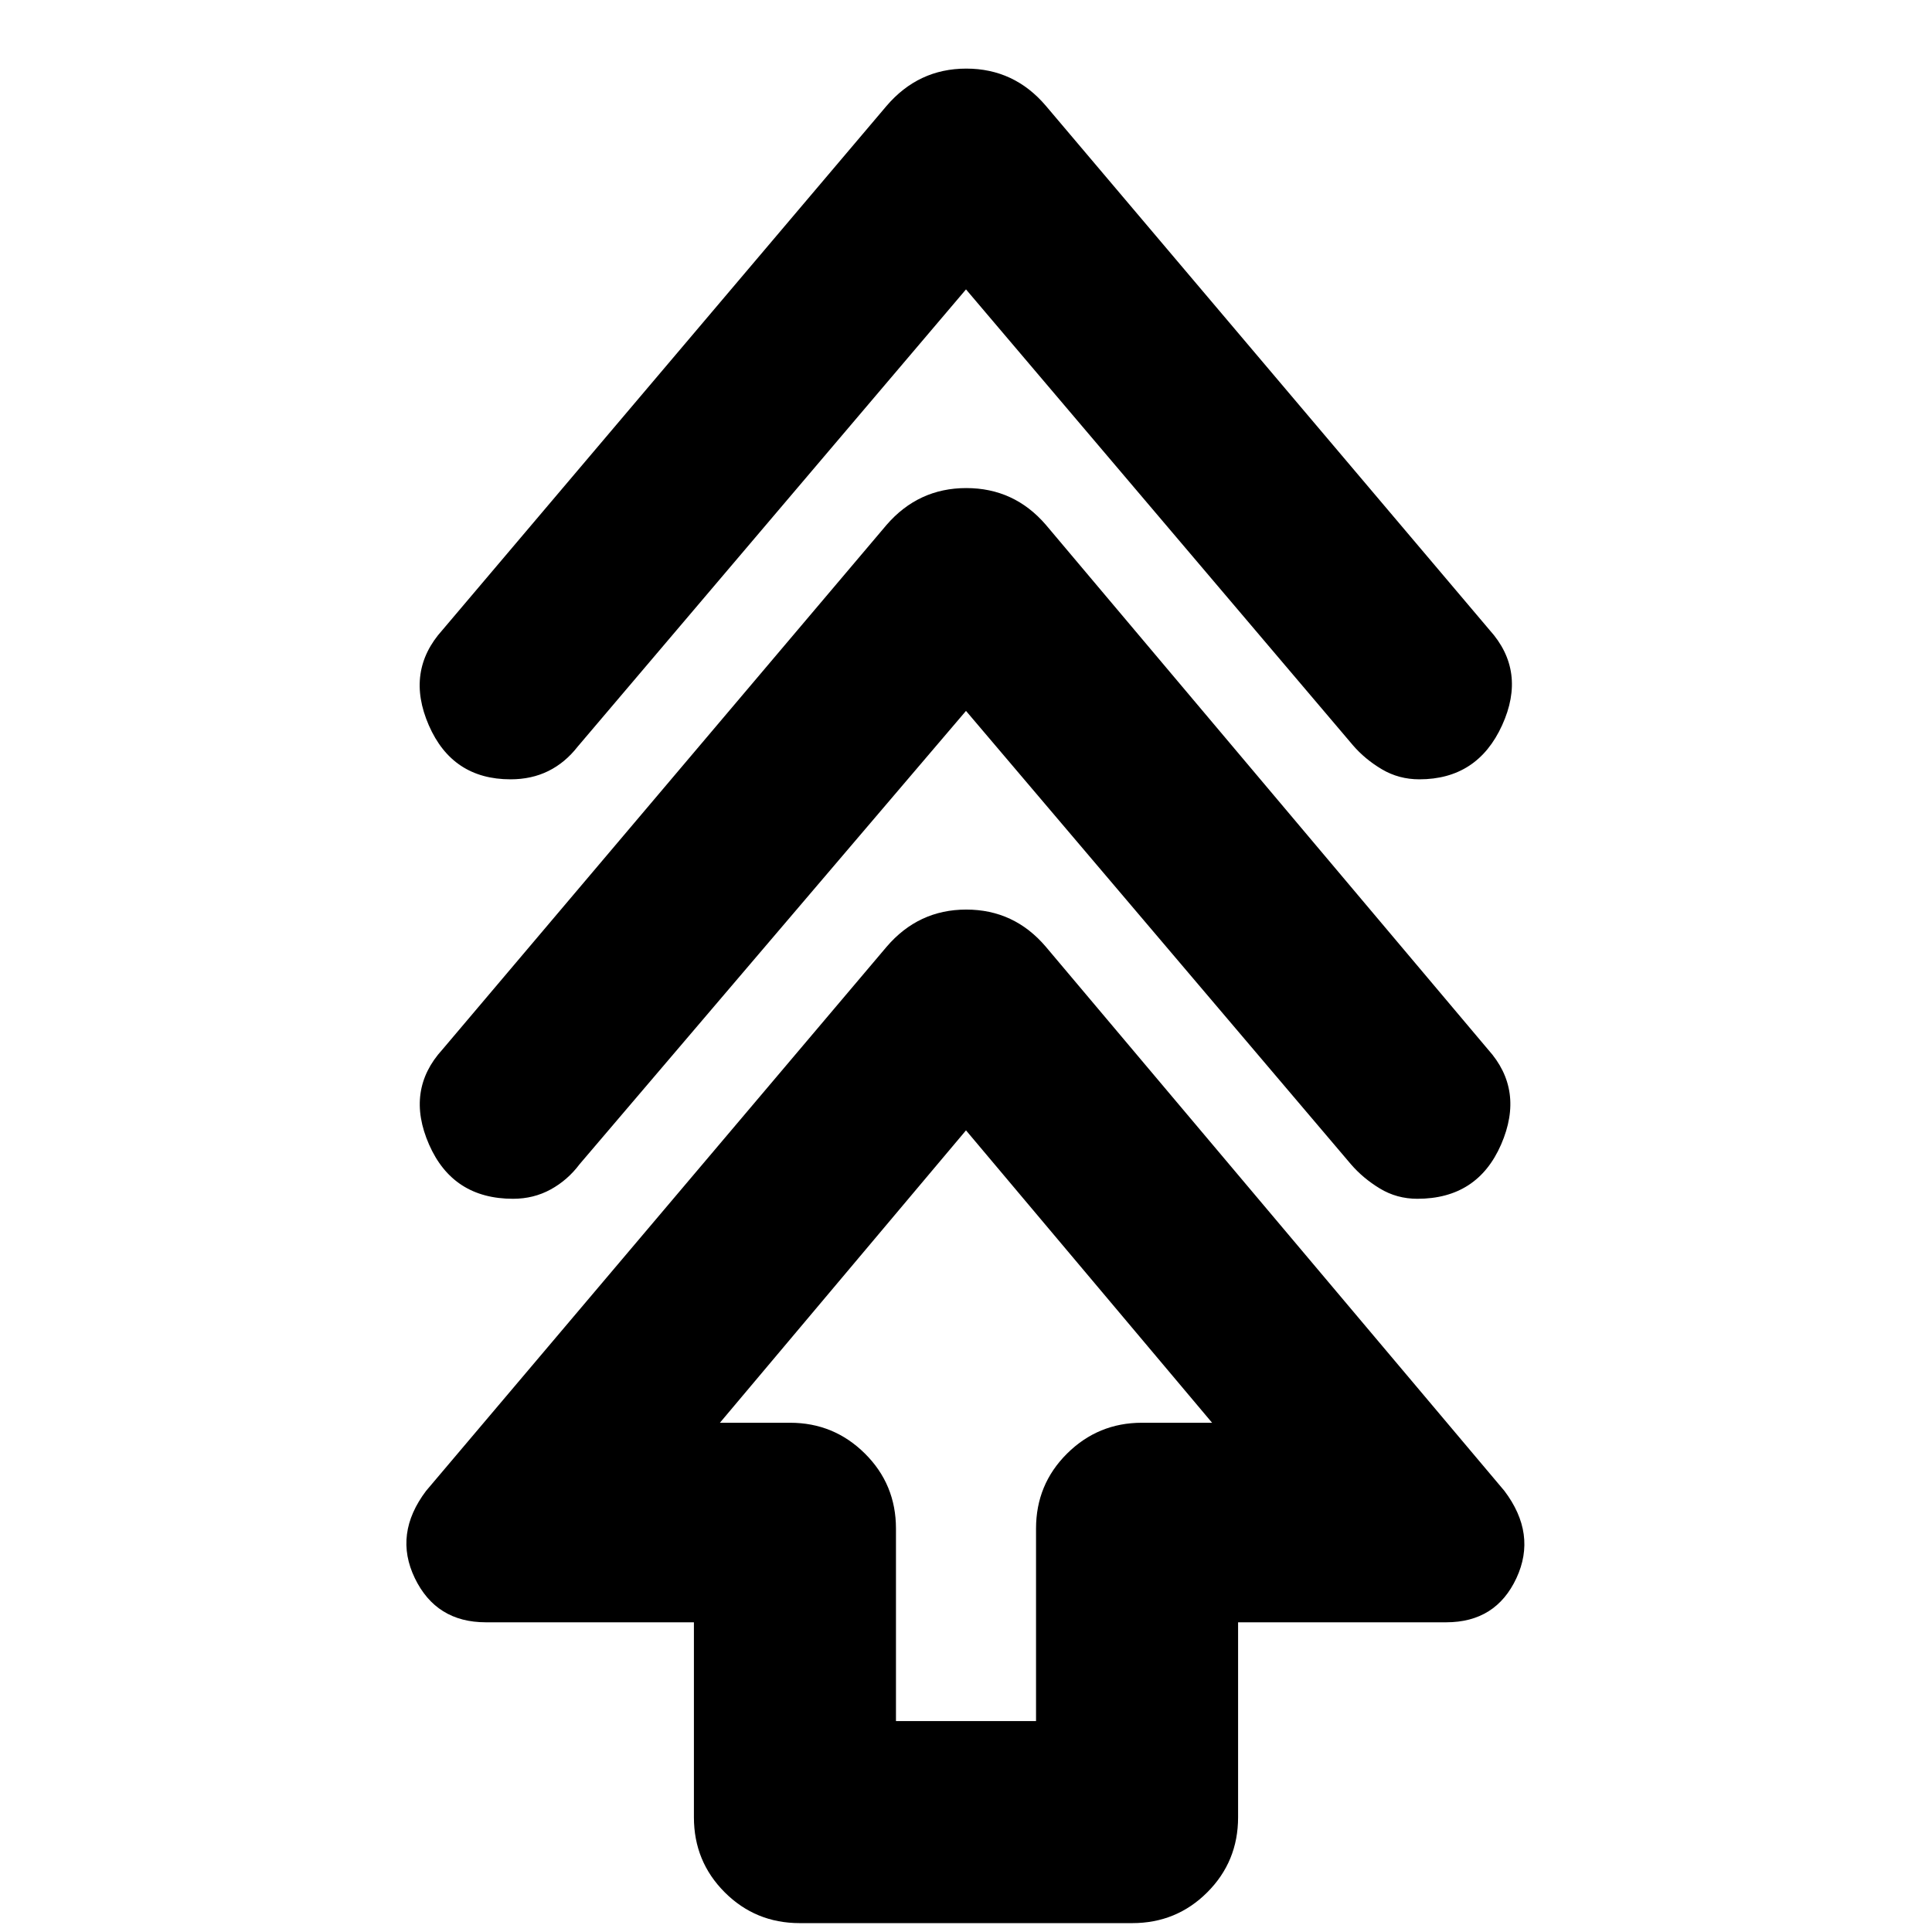 <svg xmlns="http://www.w3.org/2000/svg" height="20" viewBox="0 -960 960 960" width="20"><path d="M344.8-57v-96.89H241.39q-24.67 0-35.27-21.94-10.6-21.93 5.6-43.37l228.77-270.28q15.84-18.56 39.64-18.56 23.79 0 39.5 18.43L747.52-219.2q16.2 21.44 5.98 43.37-10.22 21.94-34.89 21.94H615.2V-57q0 21.97-15.31 37.28-15.31 15.31-37.28 15.31H397.39q-21.97 0-37.28-15.31Q344.8-35.03 344.8-57Zm100.4-47.8h69.6v-95.66q0-21.97 15.43-37.28 15.43-15.3 37.16-15.3h34.89L480-398.33 357.72-253.04h34.89q21.73 0 37.16 15.3 15.43 15.31 15.43 37.28v95.66ZM480-606.76 288.04-381.57q-6 8-14.45 12.62-8.45 4.62-18.66 4.62-29.91 0-41.74-26.97-11.82-26.98 6.66-47.22L440.46-699.1q15.87-18.38 39.67-18.38 23.79 0 39.5 18.2l219.76 260.76q18.24 20.24 6.5 47.22-11.74 26.97-41.62 26.97-10.2 0-18.64-5.12-8.43-5.12-14.43-12.12L480-606.76Zm0-209.44L287.04-589q-6.24 8-14.57 12.12-8.33 4.12-18.78 4.12-28.91 0-40.62-26.86-11.7-26.86 6.78-47.34L440.46-907.3q15.87-18.61 39.67-18.61 23.79 0 39.5 18.43l220.52 260.52q18.48 20.48 6.24 47.34-12.24 26.86-41.12 26.86-10.2 0-18.64-5-8.43-5-14.43-12L480-816.2Zm0 563.16Z"/></svg>